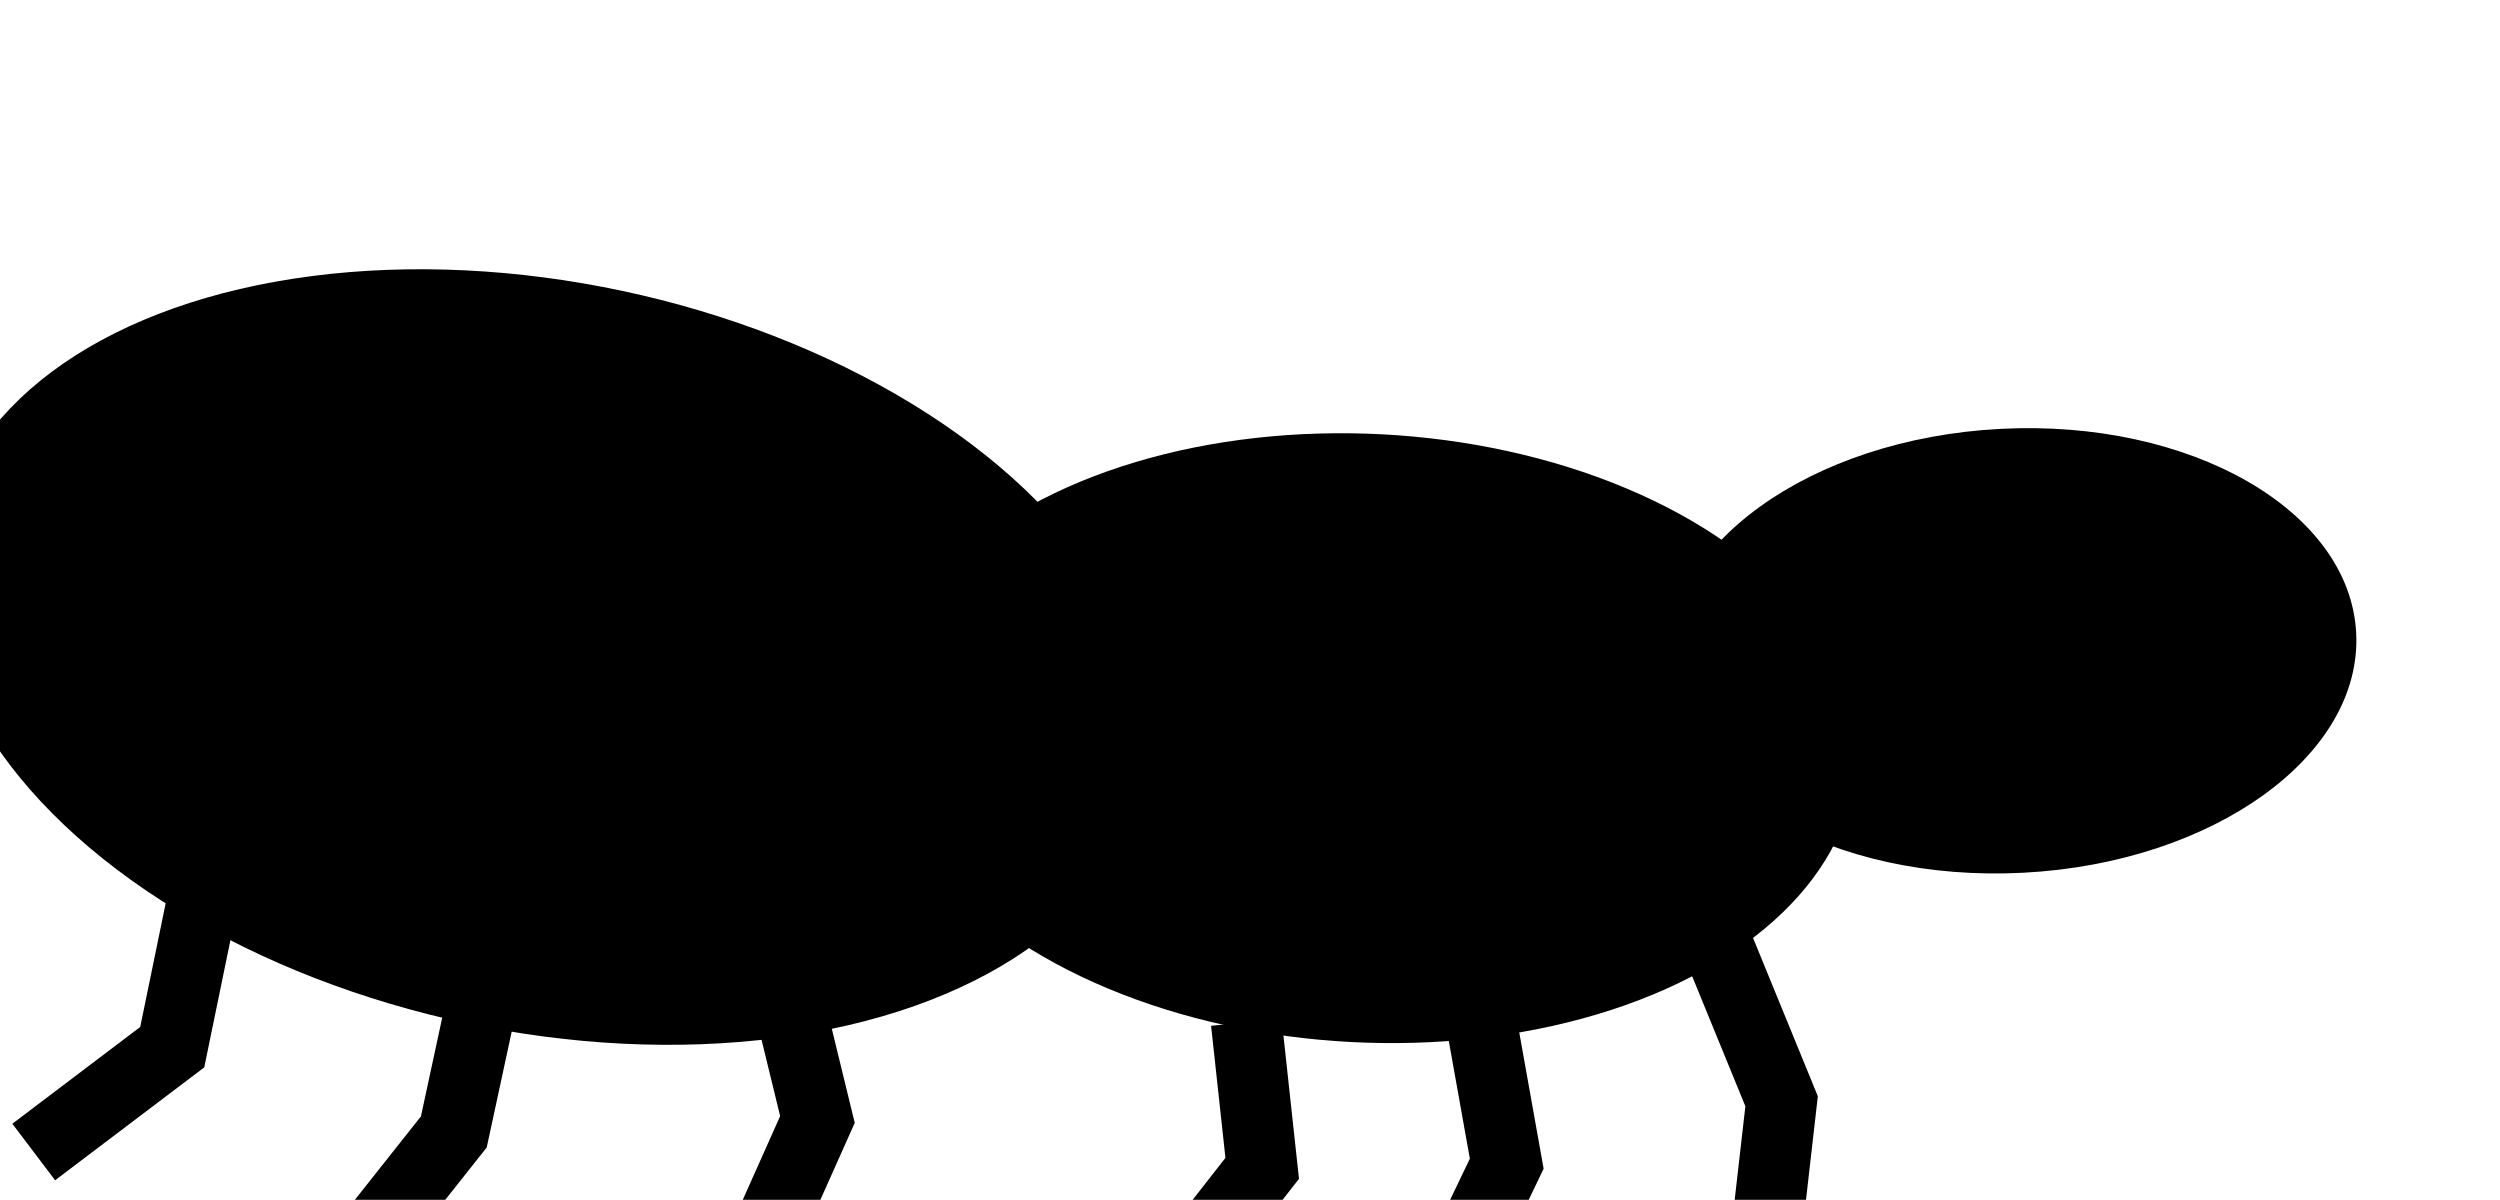 <svg xmlns="http://www.w3.org/2000/svg" width="70.599" height="33.882" viewBox="0 0 70.599 33.882">
  <g id="Group_121" data-name="Group 121" transform="matrix(0.946, 0.326, -0.326, 0.946, 2602.264, -8832.059)">
    <ellipse id="Ellipse_19" data-name="Ellipse 19" cx="17.319" cy="10.565" rx="17.319" ry="10.565" transform="translate(419.102 9196.659) rotate(-7)"/>
    <ellipse id="Ellipse_20" data-name="Ellipse 20" cx="13.846" cy="8.587" rx="13.846" ry="8.587" transform="translate(444.585 9195.202) rotate(-16)"/>
    <ellipse id="Ellipse_21" data-name="Ellipse 21" cx="9.733" cy="6.272" rx="9.733" ry="6.272" transform="translate(465.303 9189.206) rotate(-22)"/>
    <path id="Path_262" data-name="Path 262" d="M.989,0l.633,5.275L0,9.89" transform="translate(437.908 9213.263)" fill="none" stroke="#000" stroke-width="2"/>
    <path id="Path_260" data-name="Path 260" d="M0,0,3.5,3.988,4.544,8.7" transform="translate(471.177 9201.523)" fill="none" stroke="#000" stroke-width="2"/>
    <path id="Path_259" data-name="Path 259" d="M0,0,2.588,4.64l-.61,5.25" transform="translate(465.329 9205.065)" fill="none" stroke="#000" stroke-width="2"/>
    <path id="Path_261" data-name="Path 261" d="M0,0,2.43,3.783,1.978,8.9" transform="translate(446.688 9211.08)" fill="none" stroke="#000" stroke-width="2"/>
    <path id="Path_258" data-name="Path 258" d="M0,0,1.77,3.759,0,8.9" transform="translate(459.665 9208.318)" fill="none" stroke="#000" stroke-width="2"/>
    <path id="Path_263" data-name="Path 263" d="M1.978,0l.754,5.819L0,9.89" transform="translate(428.505 9213.047)" fill="none" stroke="#000" stroke-width="2"/>
  </g>
</svg>
